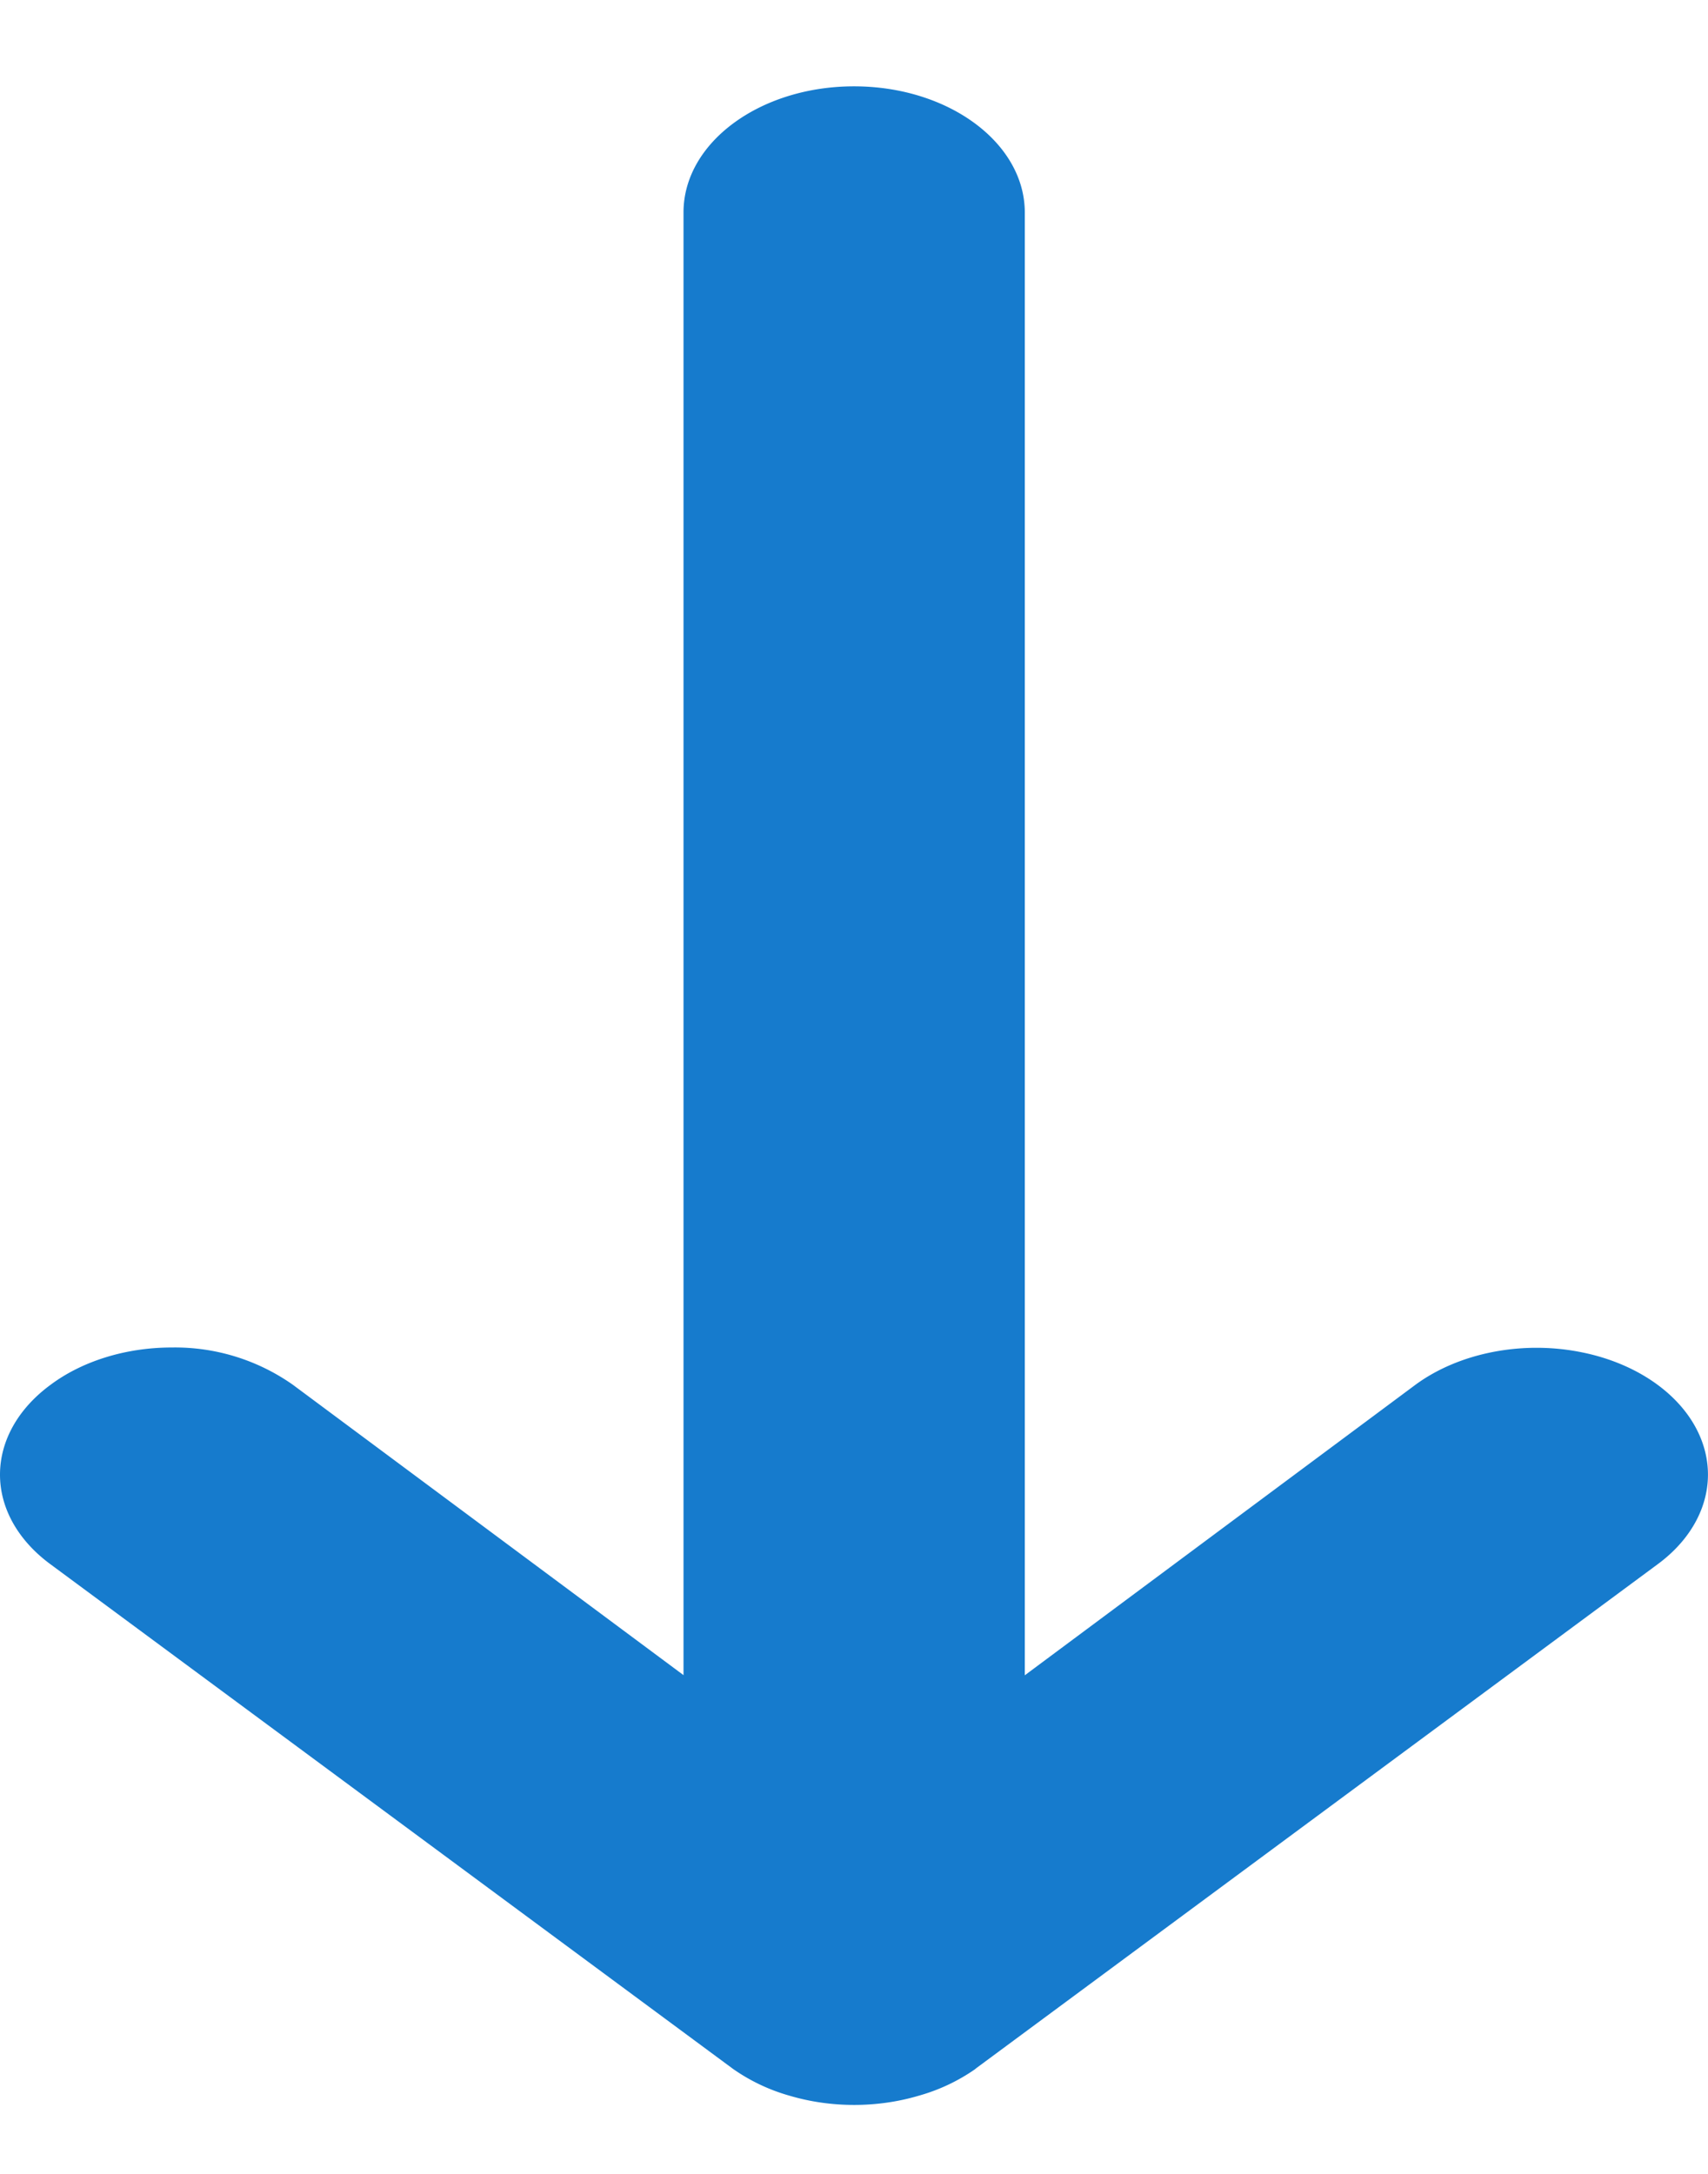 <svg xmlns="http://www.w3.org/2000/svg" width="11" height="14" viewBox="0 0 11 14">
    <path fill="#167BCD" fill-rule="evenodd" d="M6.281 13.324l4.396-3.251c.279-.206.387-.507.285-.788-.102-.282-.4-.502-.78-.577-.38-.076-.787.005-1.066.21L6.6 10.789v-9.42C6.6.92 6.108.556 5.5.556c-.606 0-1.098.363-1.098.812v9.42l-2.516-1.87a1.318 1.318 0 0 0-.78-.24c-.294 0-.575.087-.78.24C.116 9.072 0 9.28 0 9.497c0 .217.117.424.325.577l4.396 3.25a1.2 1.2 0 0 0 .362.172c.268.08.568.08.836 0a1.2 1.2 0 0 0 .362-.171z"/>
</svg>

